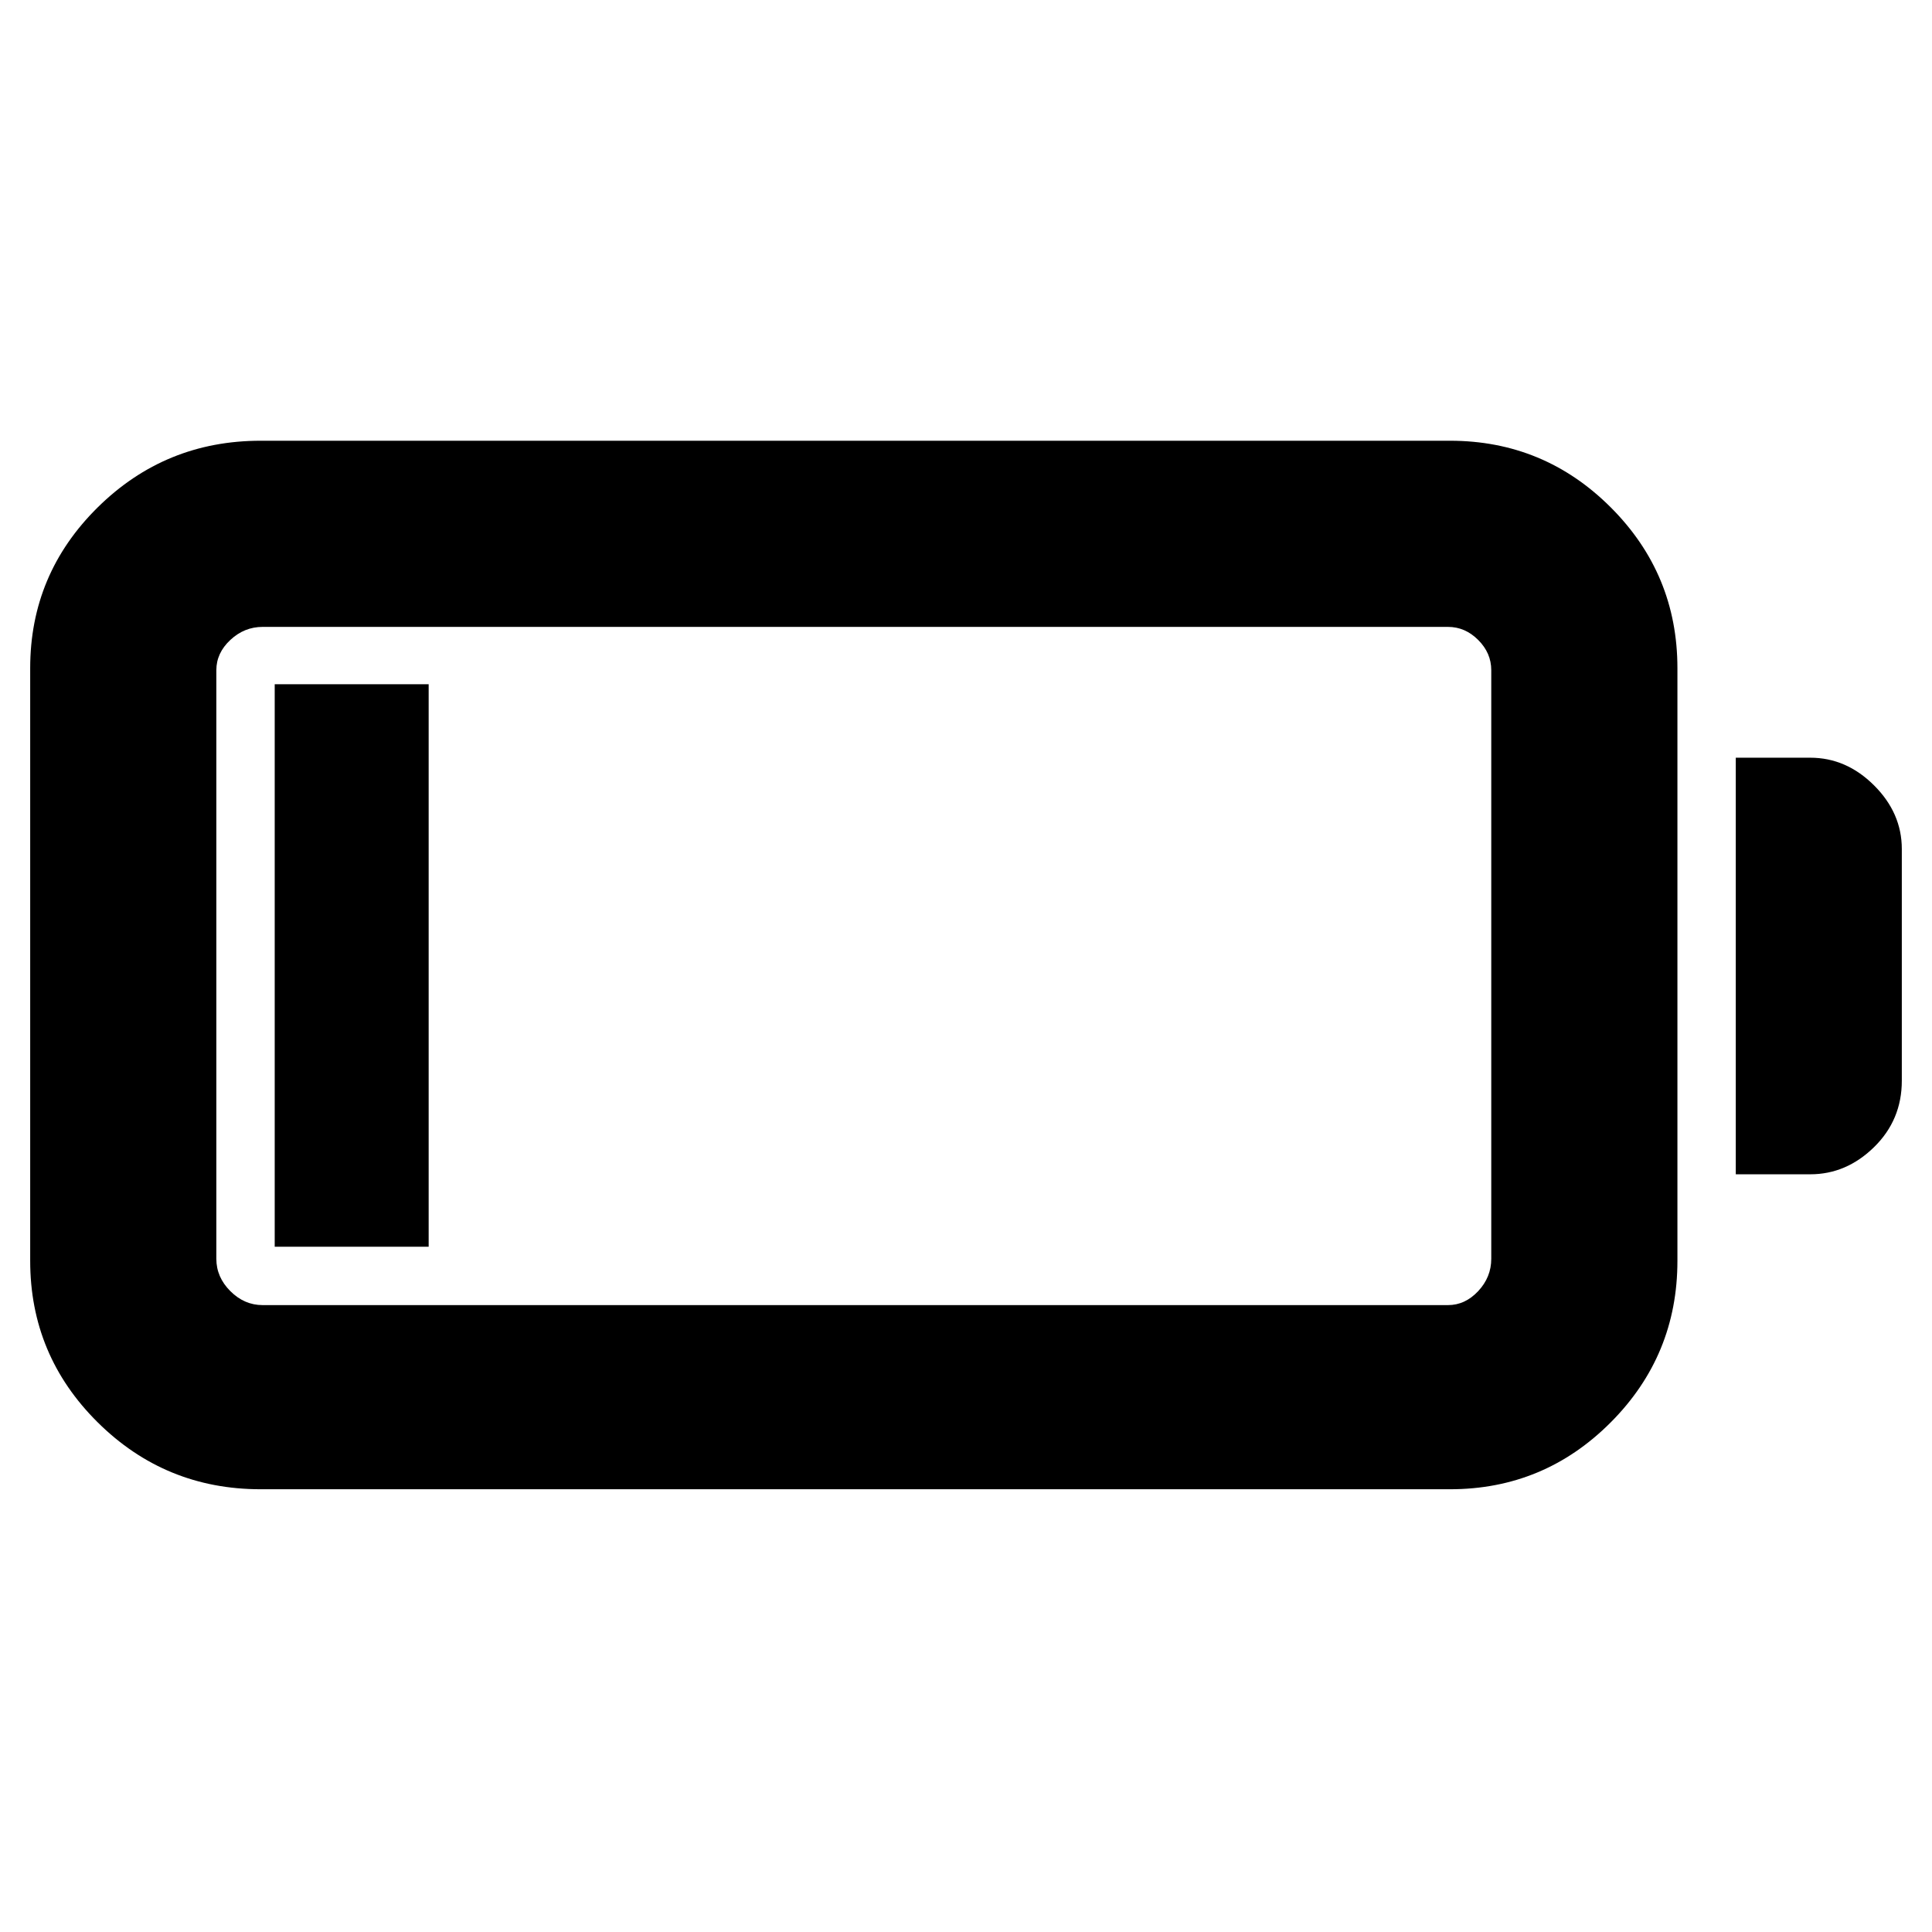 <svg xmlns="http://www.w3.org/2000/svg" height="48" viewBox="0 -960 960 960" width="48"><path d="M129.5-220q-47.42 0-80.96-33.25Q15-286.5 15-333.5V-628q0-46.75 33.54-79.88Q82.08-741 129.5-741h591q46.75 0 79.88 33.12Q833.5-674.75 833.5-628v294.5q0 47-33.12 80.25Q767.25-220 720.5-220h-591Zm1-91.5h589q8.52 0 15.01-6.95T741-334.5V-627q0-8.52-6.49-15.01t-15.01-6.49h-589q-9.1 0-16.05 6.49-6.95 6.49-6.95 15.01v292.5q0 9.1 6.95 16.05 6.95 6.95 16.05 6.95Zm732-65v-207h37q17.92 0 31.71 13.75T945-538.13V-423q0 19.5-13.79 33t-31.71 13.5h-37Zm-726 36V-620H213v279.5h-76.5Z"/></svg>
